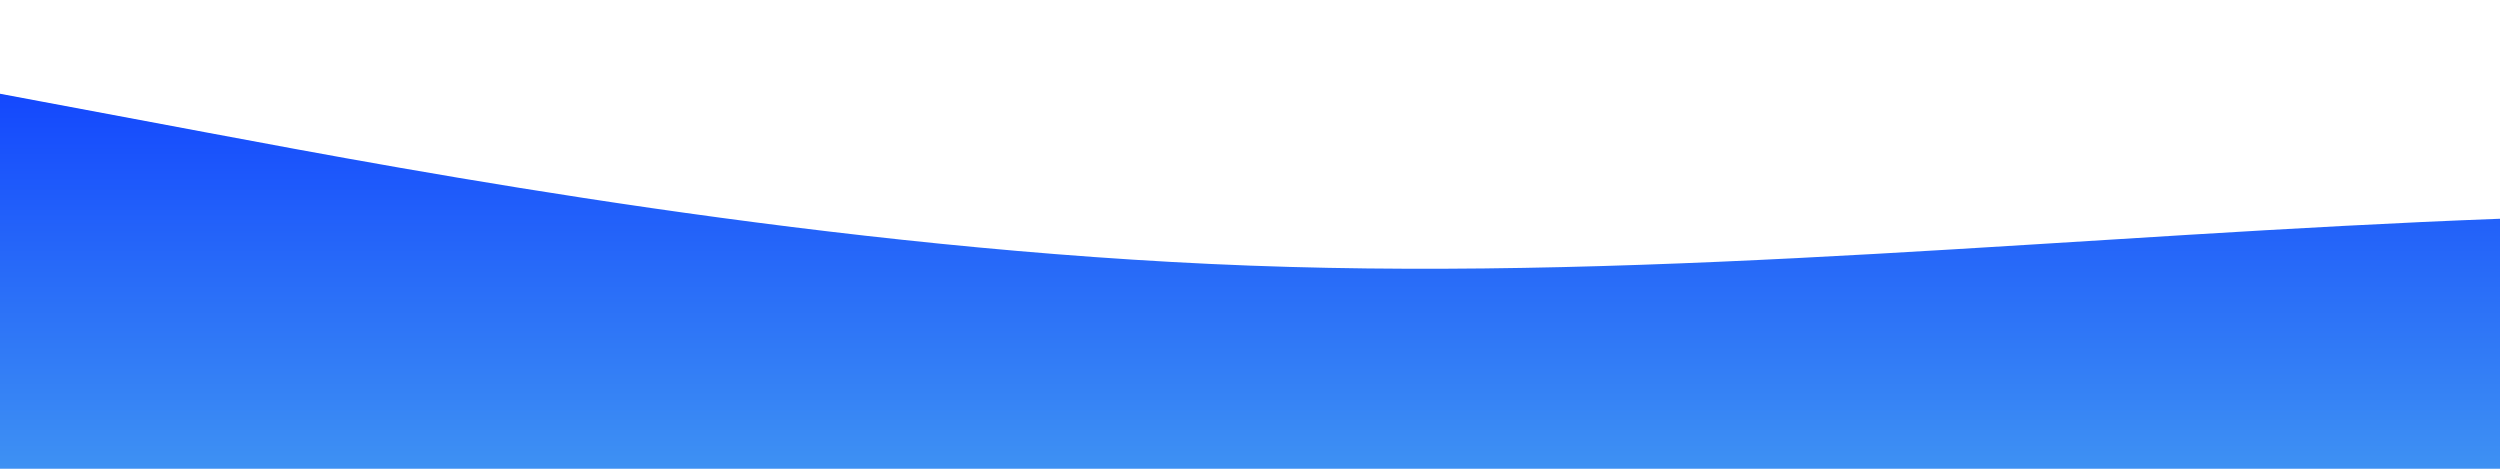 <?xml version="1.0" standalone="no"?>
<svg xmlns:xlink="http://www.w3.org/1999/xlink" id="wave" style="transform:rotate(0deg); transition: 0.3s" viewBox="0 0 1440 270" version="1.1" xmlns="http://www.w3.org/2000/svg"><defs><linearGradient id="sw-gradient-0" x1="0" x2="0" y1="1" y2="0"><stop stop-color="rgba(62, 144.9, 243, 1)" offset="0%"/><stop stop-color="rgba(11, 56.632, 255, 1)" offset="100%"/></linearGradient></defs><path style="transform:translate(0, 0px); opacity:1" fill="url(#sw-gradient-0)" d="M0,54L120,76.5C240,99,480,144,720,153C960,162,1200,135,1440,126C1680,117,1920,126,2160,108C2400,90,2640,45,2880,40.5C3120,36,3360,72,3600,90C3840,108,4080,108,4320,90C4560,72,4800,36,5040,22.5C5280,9,5520,18,5760,40.5C6000,63,6240,99,6480,112.5C6720,126,6960,117,7200,103.5C7440,90,7680,72,7920,85.5C8160,99,8400,144,8640,144C8880,144,9120,99,9360,90C9600,81,9840,108,10080,121.5C10320,135,10560,135,10800,148.5C11040,162,11280,189,11520,193.5C11760,198,12000,180,12240,180C12480,180,12720,198,12960,189C13200,180,13440,144,13680,112.5C13920,81,14160,54,14400,58.5C14640,63,14880,99,15120,112.5C15360,126,15600,117,15840,108C16080,99,16320,90,16560,94.5C16800,99,17040,117,17160,126L17280,135L17280,270L17160,270C17040,270,16800,270,16560,270C16320,270,16080,270,15840,270C15600,270,15360,270,15120,270C14880,270,14640,270,14400,270C14160,270,13920,270,13680,270C13440,270,13200,270,12960,270C12720,270,12480,270,12240,270C12000,270,11760,270,11520,270C11280,270,11040,270,10800,270C10560,270,10320,270,10080,270C9840,270,9600,270,9360,270C9120,270,8880,270,8640,270C8400,270,8160,270,7920,270C7680,270,7440,270,7200,270C6960,270,6720,270,6480,270C6240,270,6000,270,5760,270C5520,270,5280,270,5040,270C4800,270,4560,270,4320,270C4080,270,3840,270,3600,270C3360,270,3120,270,2880,270C2640,270,2400,270,2160,270C1920,270,1680,270,1440,270C1200,270,960,270,720,270C480,270,240,270,120,270L0,270Z"/></svg>